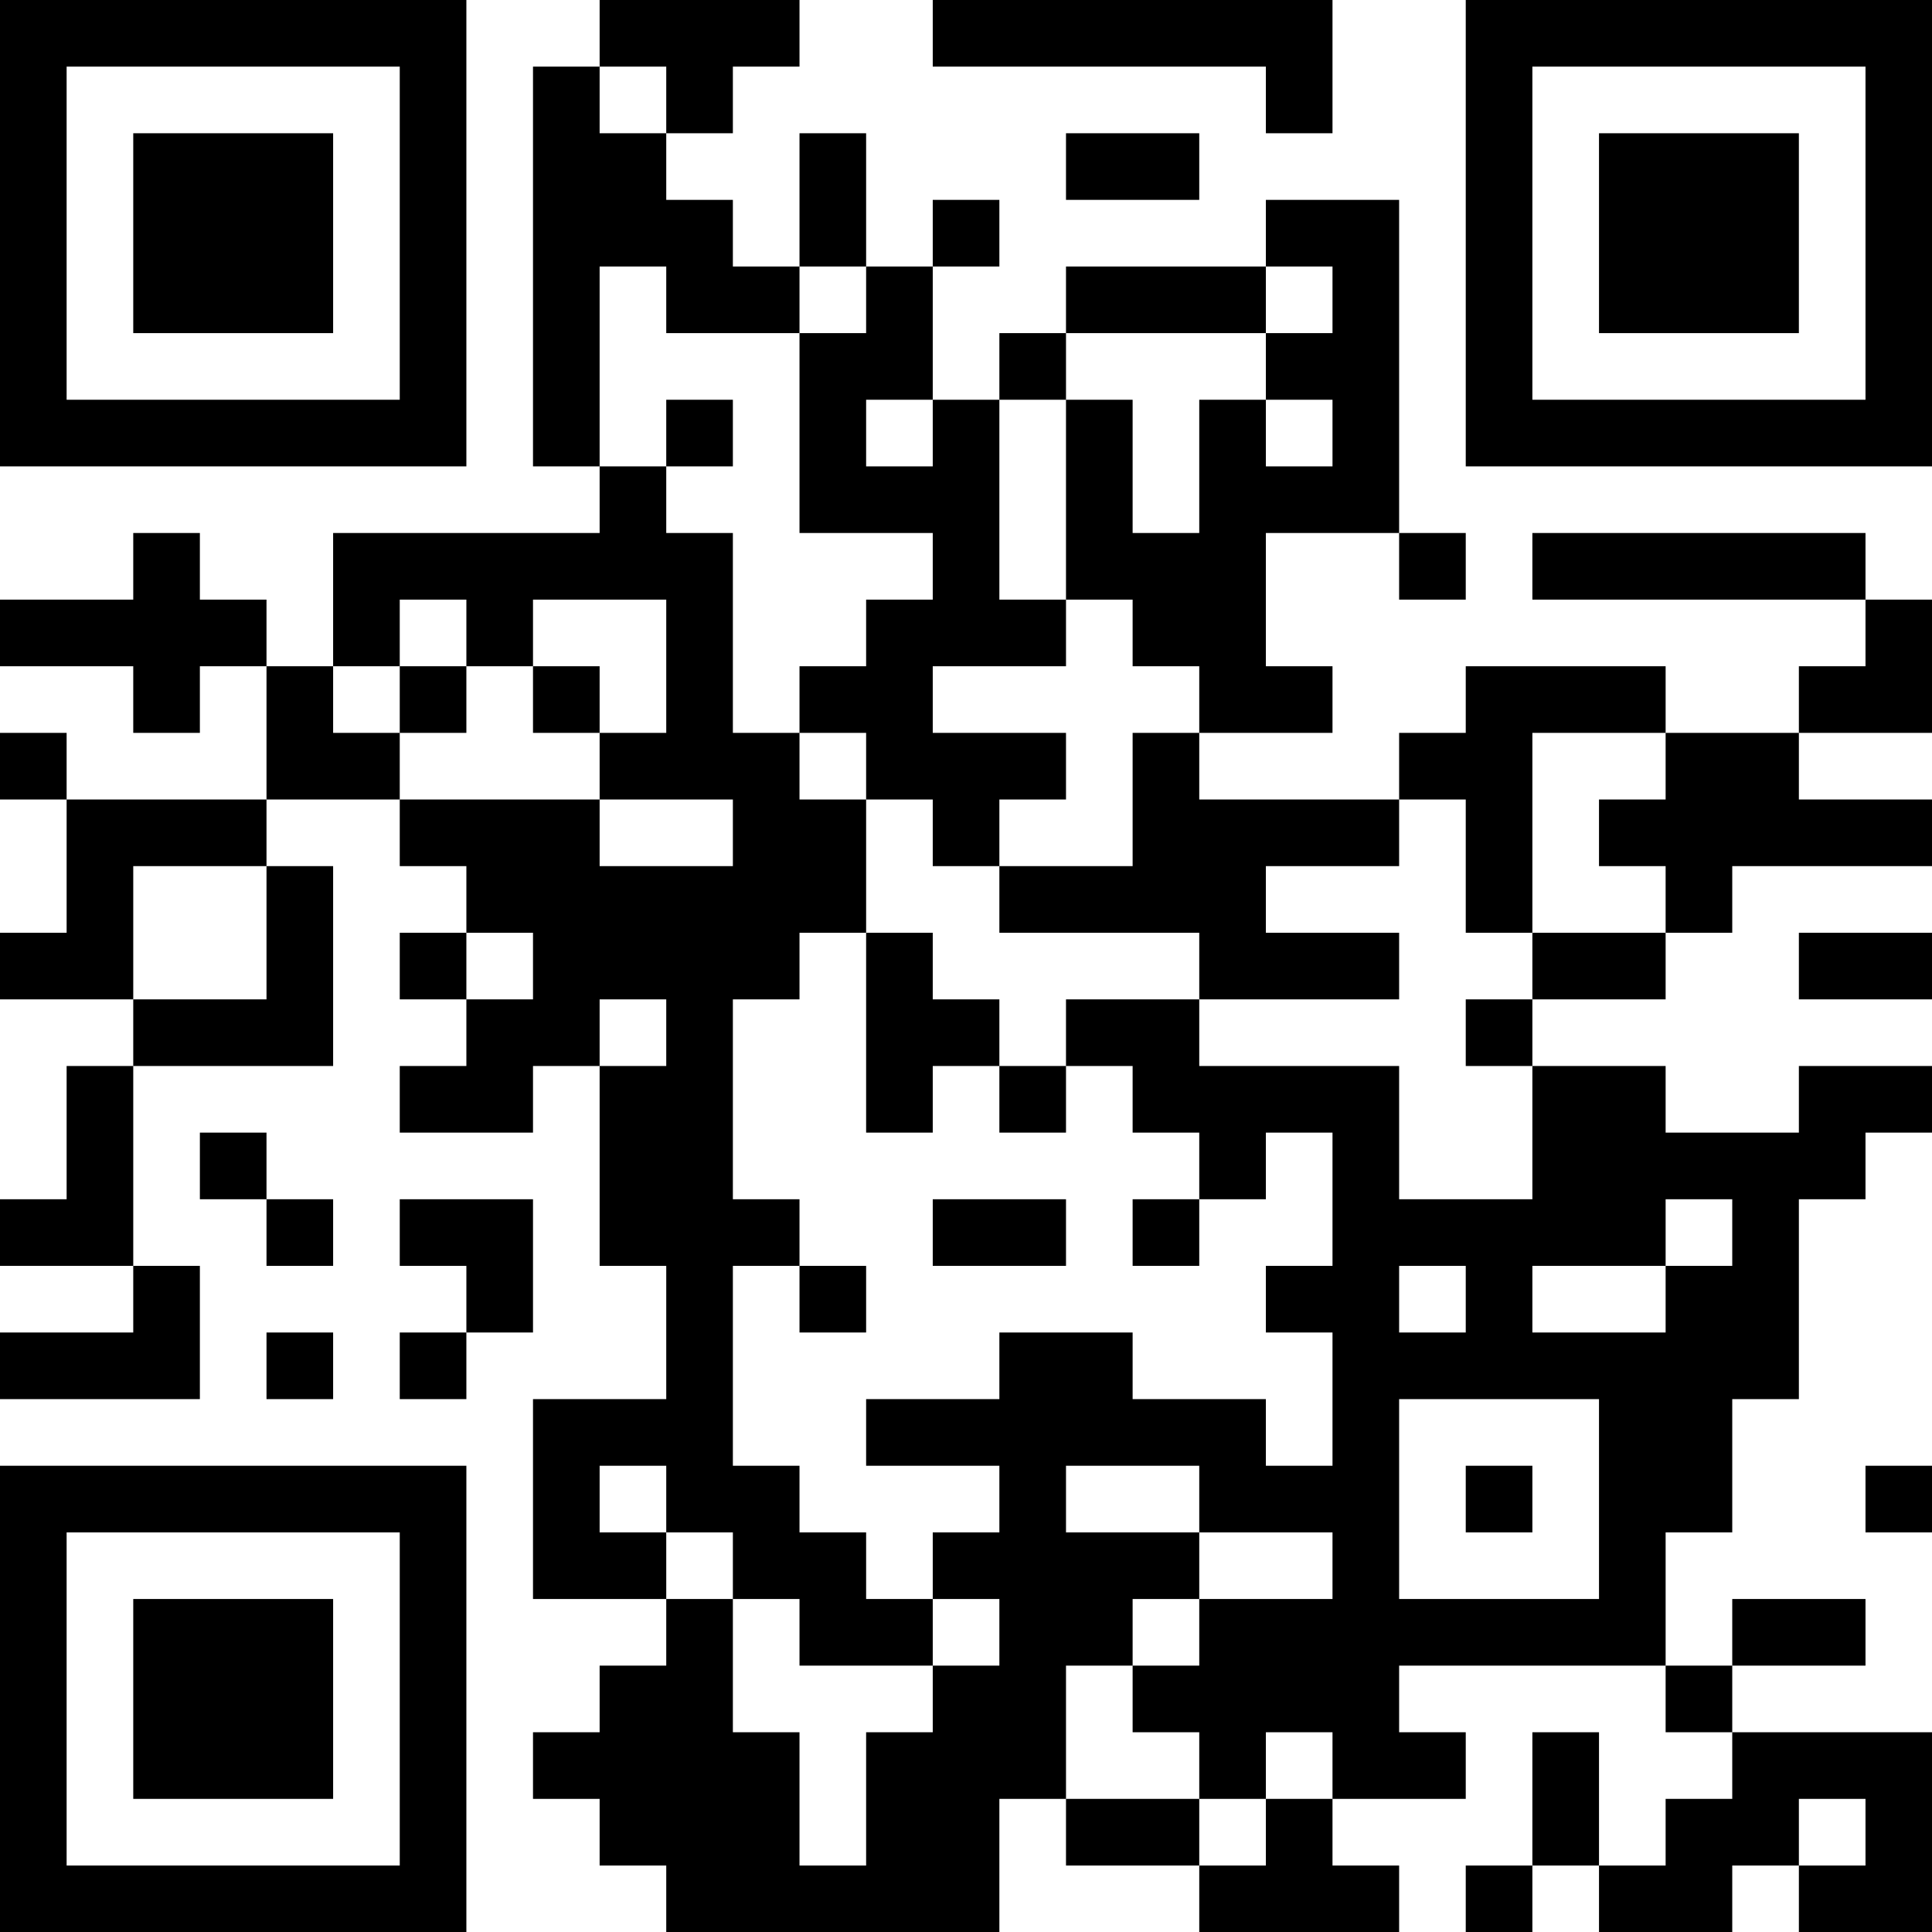 <?xml version="1.0" encoding="UTF-8"?>
<svg xmlns="http://www.w3.org/2000/svg" version="1.1" width="200" height="200" viewBox="0 0 200 200"><rect x="0" y="0" width="200" height="200" fill="#ffffff"/><g transform="scale(6.897)"><g transform="translate(0,0)"><path fill-rule="evenodd" d="M9 0L9 1L8 1L8 7L9 7L9 8L5 8L5 10L4 10L4 9L3 9L3 8L2 8L2 9L0 9L0 10L2 10L2 11L3 11L3 10L4 10L4 12L1 12L1 11L0 11L0 12L1 12L1 14L0 14L0 15L2 15L2 16L1 16L1 18L0 18L0 19L2 19L2 20L0 20L0 21L3 21L3 19L2 19L2 16L5 16L5 13L4 13L4 12L6 12L6 13L7 13L7 14L6 14L6 15L7 15L7 16L6 16L6 17L8 17L8 16L9 16L9 19L10 19L10 21L8 21L8 24L10 24L10 25L9 25L9 26L8 26L8 27L9 27L9 28L10 28L10 29L15 29L15 27L16 27L16 28L18 28L18 29L21 29L21 28L20 28L20 27L22 27L22 26L21 26L21 25L25 25L25 26L26 26L26 27L25 27L25 28L24 28L24 26L23 26L23 28L22 28L22 29L23 29L23 28L24 28L24 29L26 29L26 28L27 28L27 29L29 29L29 26L26 26L26 25L28 25L28 24L26 24L26 25L25 25L25 23L26 23L26 21L27 21L27 18L28 18L28 17L29 17L29 16L27 16L27 17L25 17L25 16L23 16L23 15L25 15L25 14L26 14L26 13L29 13L29 12L27 12L27 11L29 11L29 9L28 9L28 8L23 8L23 9L28 9L28 10L27 10L27 11L25 11L25 10L22 10L22 11L21 11L21 12L18 12L18 11L20 11L20 10L19 10L19 8L21 8L21 9L22 9L22 8L21 8L21 3L19 3L19 4L16 4L16 5L15 5L15 6L14 6L14 4L15 4L15 3L14 3L14 4L13 4L13 2L12 2L12 4L11 4L11 3L10 3L10 2L11 2L11 1L12 1L12 0ZM14 0L14 1L19 1L19 2L20 2L20 0ZM9 1L9 2L10 2L10 1ZM16 2L16 3L18 3L18 2ZM9 4L9 7L10 7L10 8L11 8L11 11L12 11L12 12L13 12L13 14L12 14L12 15L11 15L11 18L12 18L12 19L11 19L11 22L12 22L12 23L13 23L13 24L14 24L14 25L12 25L12 24L11 24L11 23L10 23L10 22L9 22L9 23L10 23L10 24L11 24L11 26L12 26L12 28L13 28L13 26L14 26L14 25L15 25L15 24L14 24L14 23L15 23L15 22L13 22L13 21L15 21L15 20L17 20L17 21L19 21L19 22L20 22L20 20L19 20L19 19L20 19L20 17L19 17L19 18L18 18L18 17L17 17L17 16L16 16L16 15L18 15L18 16L21 16L21 18L23 18L23 16L22 16L22 15L23 15L23 14L25 14L25 13L24 13L24 12L25 12L25 11L23 11L23 14L22 14L22 12L21 12L21 13L19 13L19 14L21 14L21 15L18 15L18 14L15 14L15 13L17 13L17 11L18 11L18 10L17 10L17 9L16 9L16 6L17 6L17 8L18 8L18 6L19 6L19 7L20 7L20 6L19 6L19 5L20 5L20 4L19 4L19 5L16 5L16 6L15 6L15 9L16 9L16 10L14 10L14 11L16 11L16 12L15 12L15 13L14 13L14 12L13 12L13 11L12 11L12 10L13 10L13 9L14 9L14 8L12 8L12 5L13 5L13 4L12 4L12 5L10 5L10 4ZM10 6L10 7L11 7L11 6ZM13 6L13 7L14 7L14 6ZM6 9L6 10L5 10L5 11L6 11L6 12L9 12L9 13L11 13L11 12L9 12L9 11L10 11L10 9L8 9L8 10L7 10L7 9ZM6 10L6 11L7 11L7 10ZM8 10L8 11L9 11L9 10ZM2 13L2 15L4 15L4 13ZM7 14L7 15L8 15L8 14ZM13 14L13 17L14 17L14 16L15 16L15 17L16 17L16 16L15 16L15 15L14 15L14 14ZM27 14L27 15L29 15L29 14ZM9 15L9 16L10 16L10 15ZM3 17L3 18L4 18L4 19L5 19L5 18L4 18L4 17ZM6 18L6 19L7 19L7 20L6 20L6 21L7 21L7 20L8 20L8 18ZM14 18L14 19L16 19L16 18ZM17 18L17 19L18 19L18 18ZM25 18L25 19L23 19L23 20L25 20L25 19L26 19L26 18ZM12 19L12 20L13 20L13 19ZM21 19L21 20L22 20L22 19ZM4 20L4 21L5 21L5 20ZM21 21L21 24L24 24L24 21ZM16 22L16 23L18 23L18 24L17 24L17 25L16 25L16 27L18 27L18 28L19 28L19 27L20 27L20 26L19 26L19 27L18 27L18 26L17 26L17 25L18 25L18 24L20 24L20 23L18 23L18 22ZM22 22L22 23L23 23L23 22ZM28 22L28 23L29 23L29 22ZM27 27L27 28L28 28L28 27ZM0 0L0 7L7 7L7 0ZM1 1L1 6L6 6L6 1ZM2 2L2 5L5 5L5 2ZM22 0L22 7L29 7L29 0ZM23 1L23 6L28 6L28 1ZM24 2L24 5L27 5L27 2ZM0 22L0 29L7 29L7 22ZM1 23L1 28L6 28L6 23ZM2 24L2 27L5 27L5 24Z" fill="#000000"/></g></g></svg>
